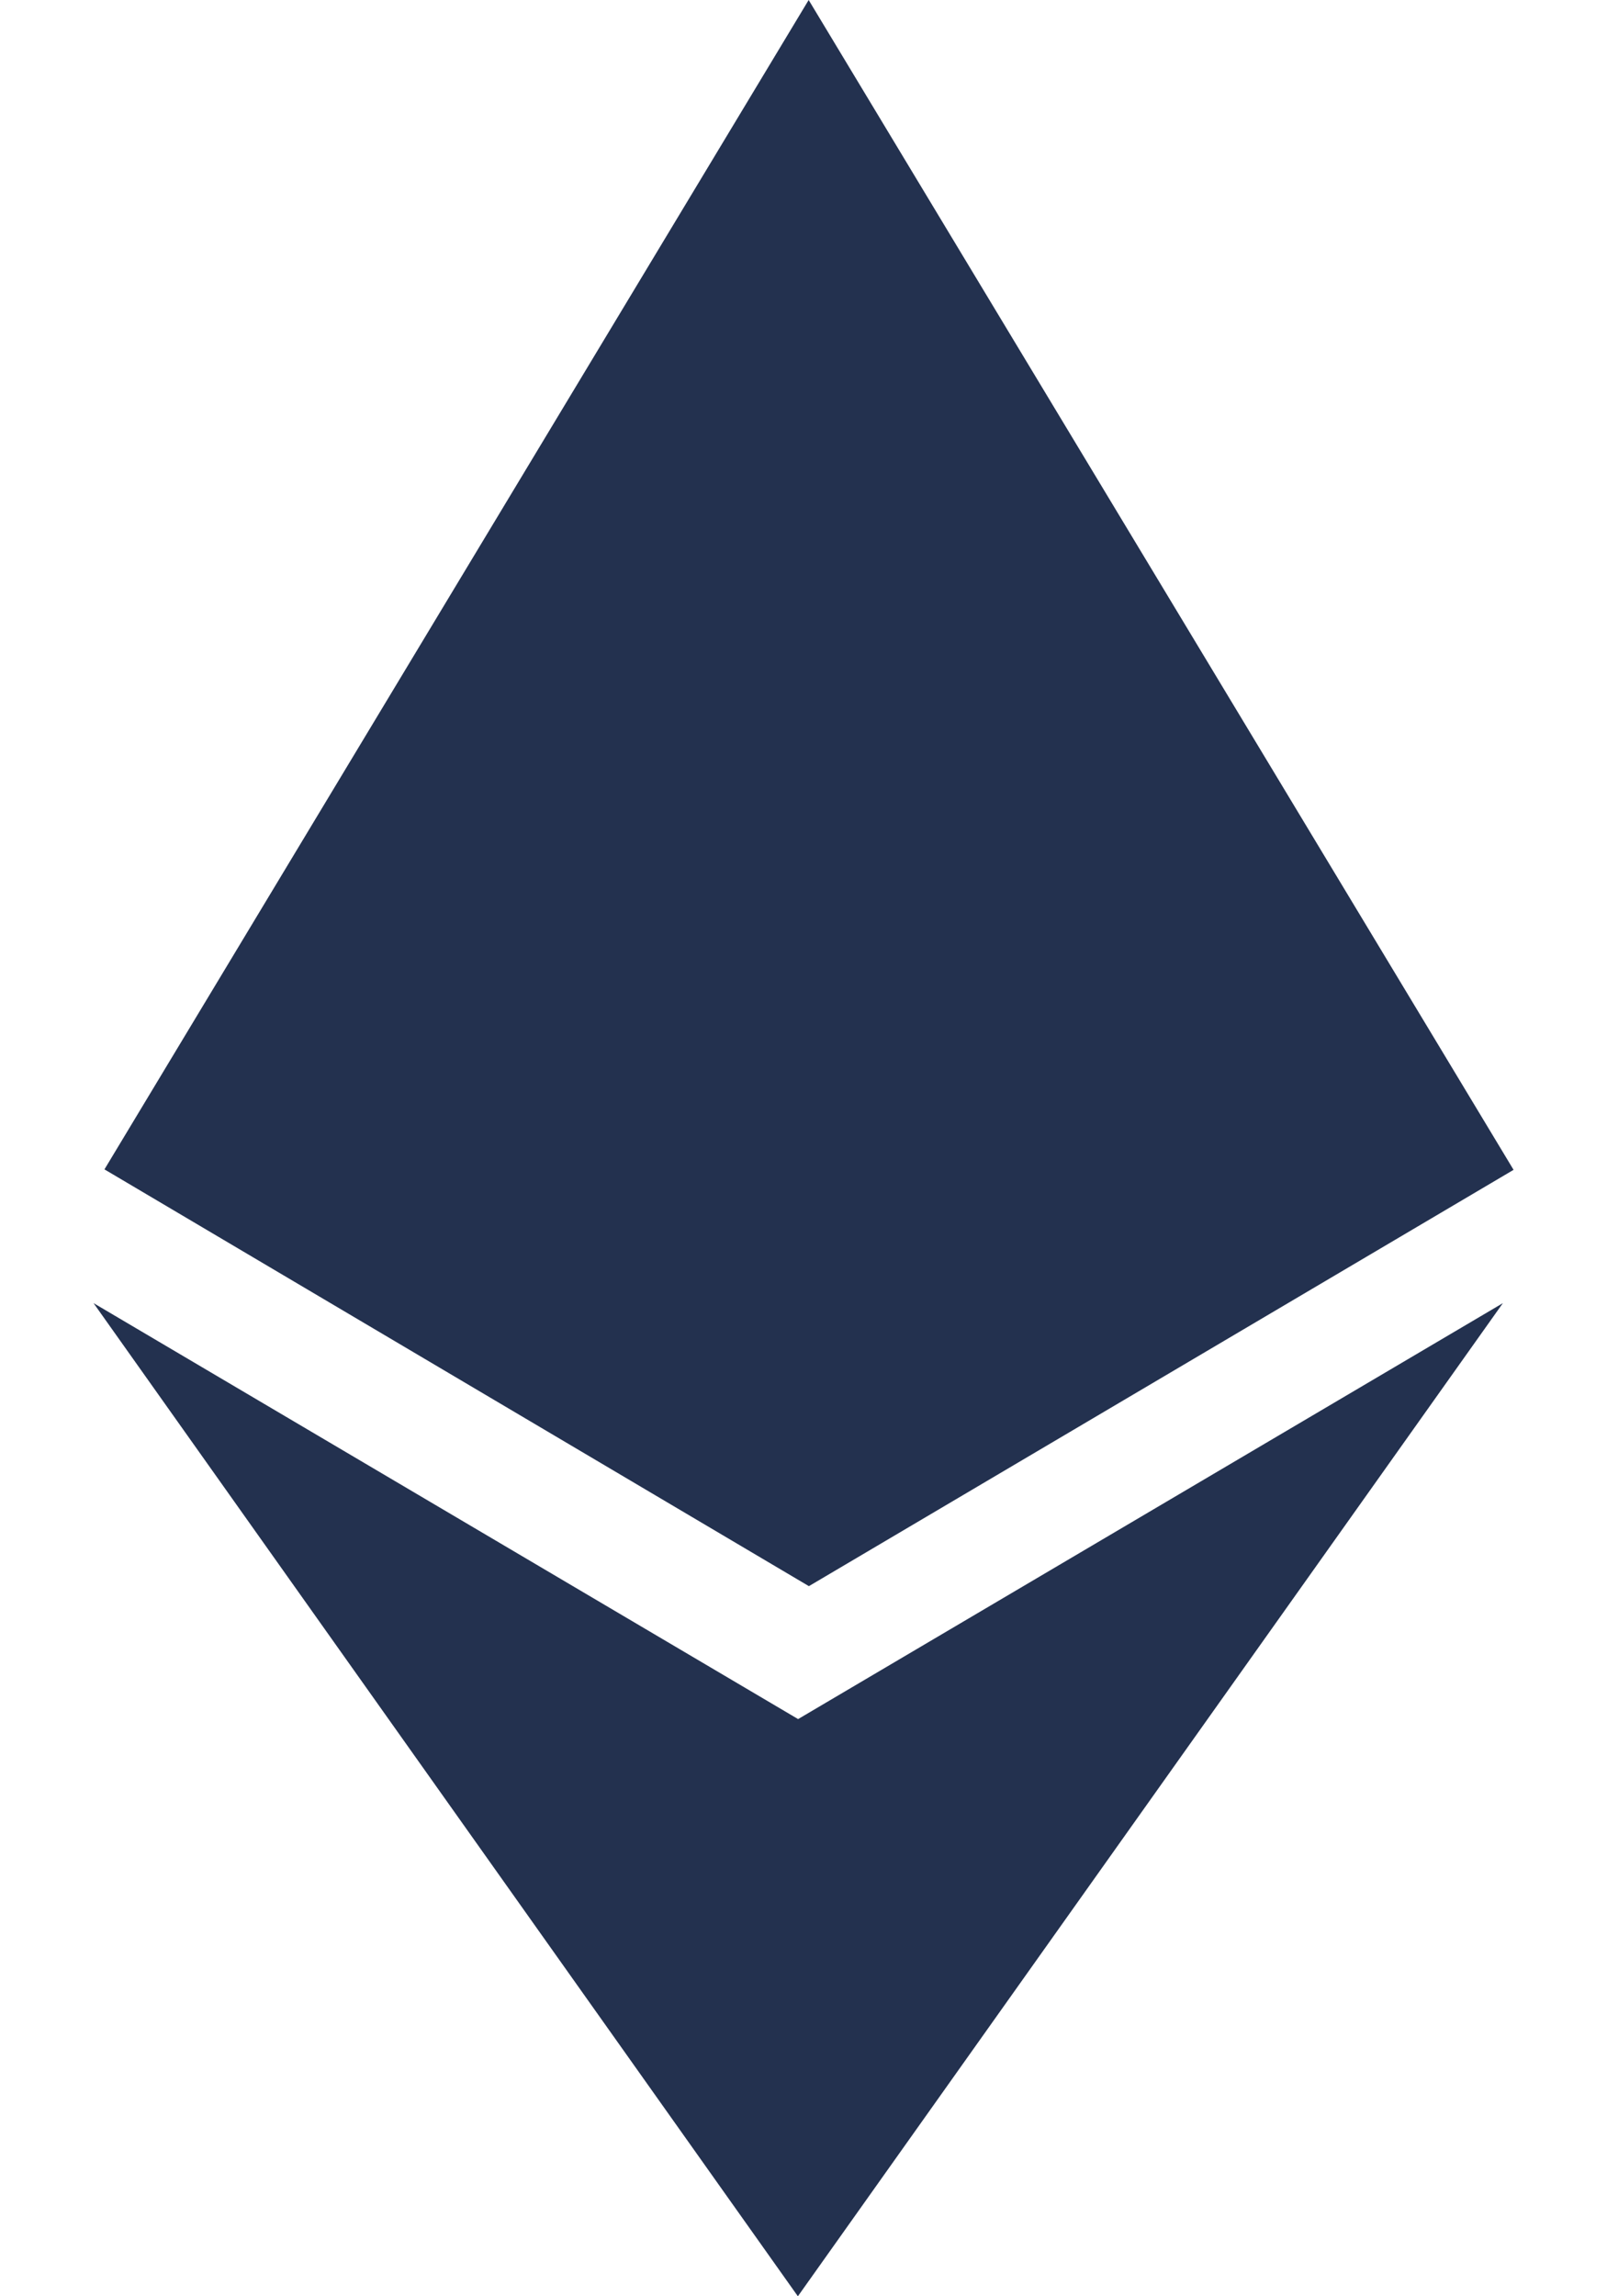 <svg width="14" height="20" fill="none" xmlns="http://www.w3.org/2000/svg"><path d="M6.955 14.974L.815 11.35 6.951 20l6.142-8.65-6.142 3.624h.004zM7.045 0L.91 10.185l6.137 3.63 6.139-3.626L7.045 0z" fill="#23314F"/></svg>